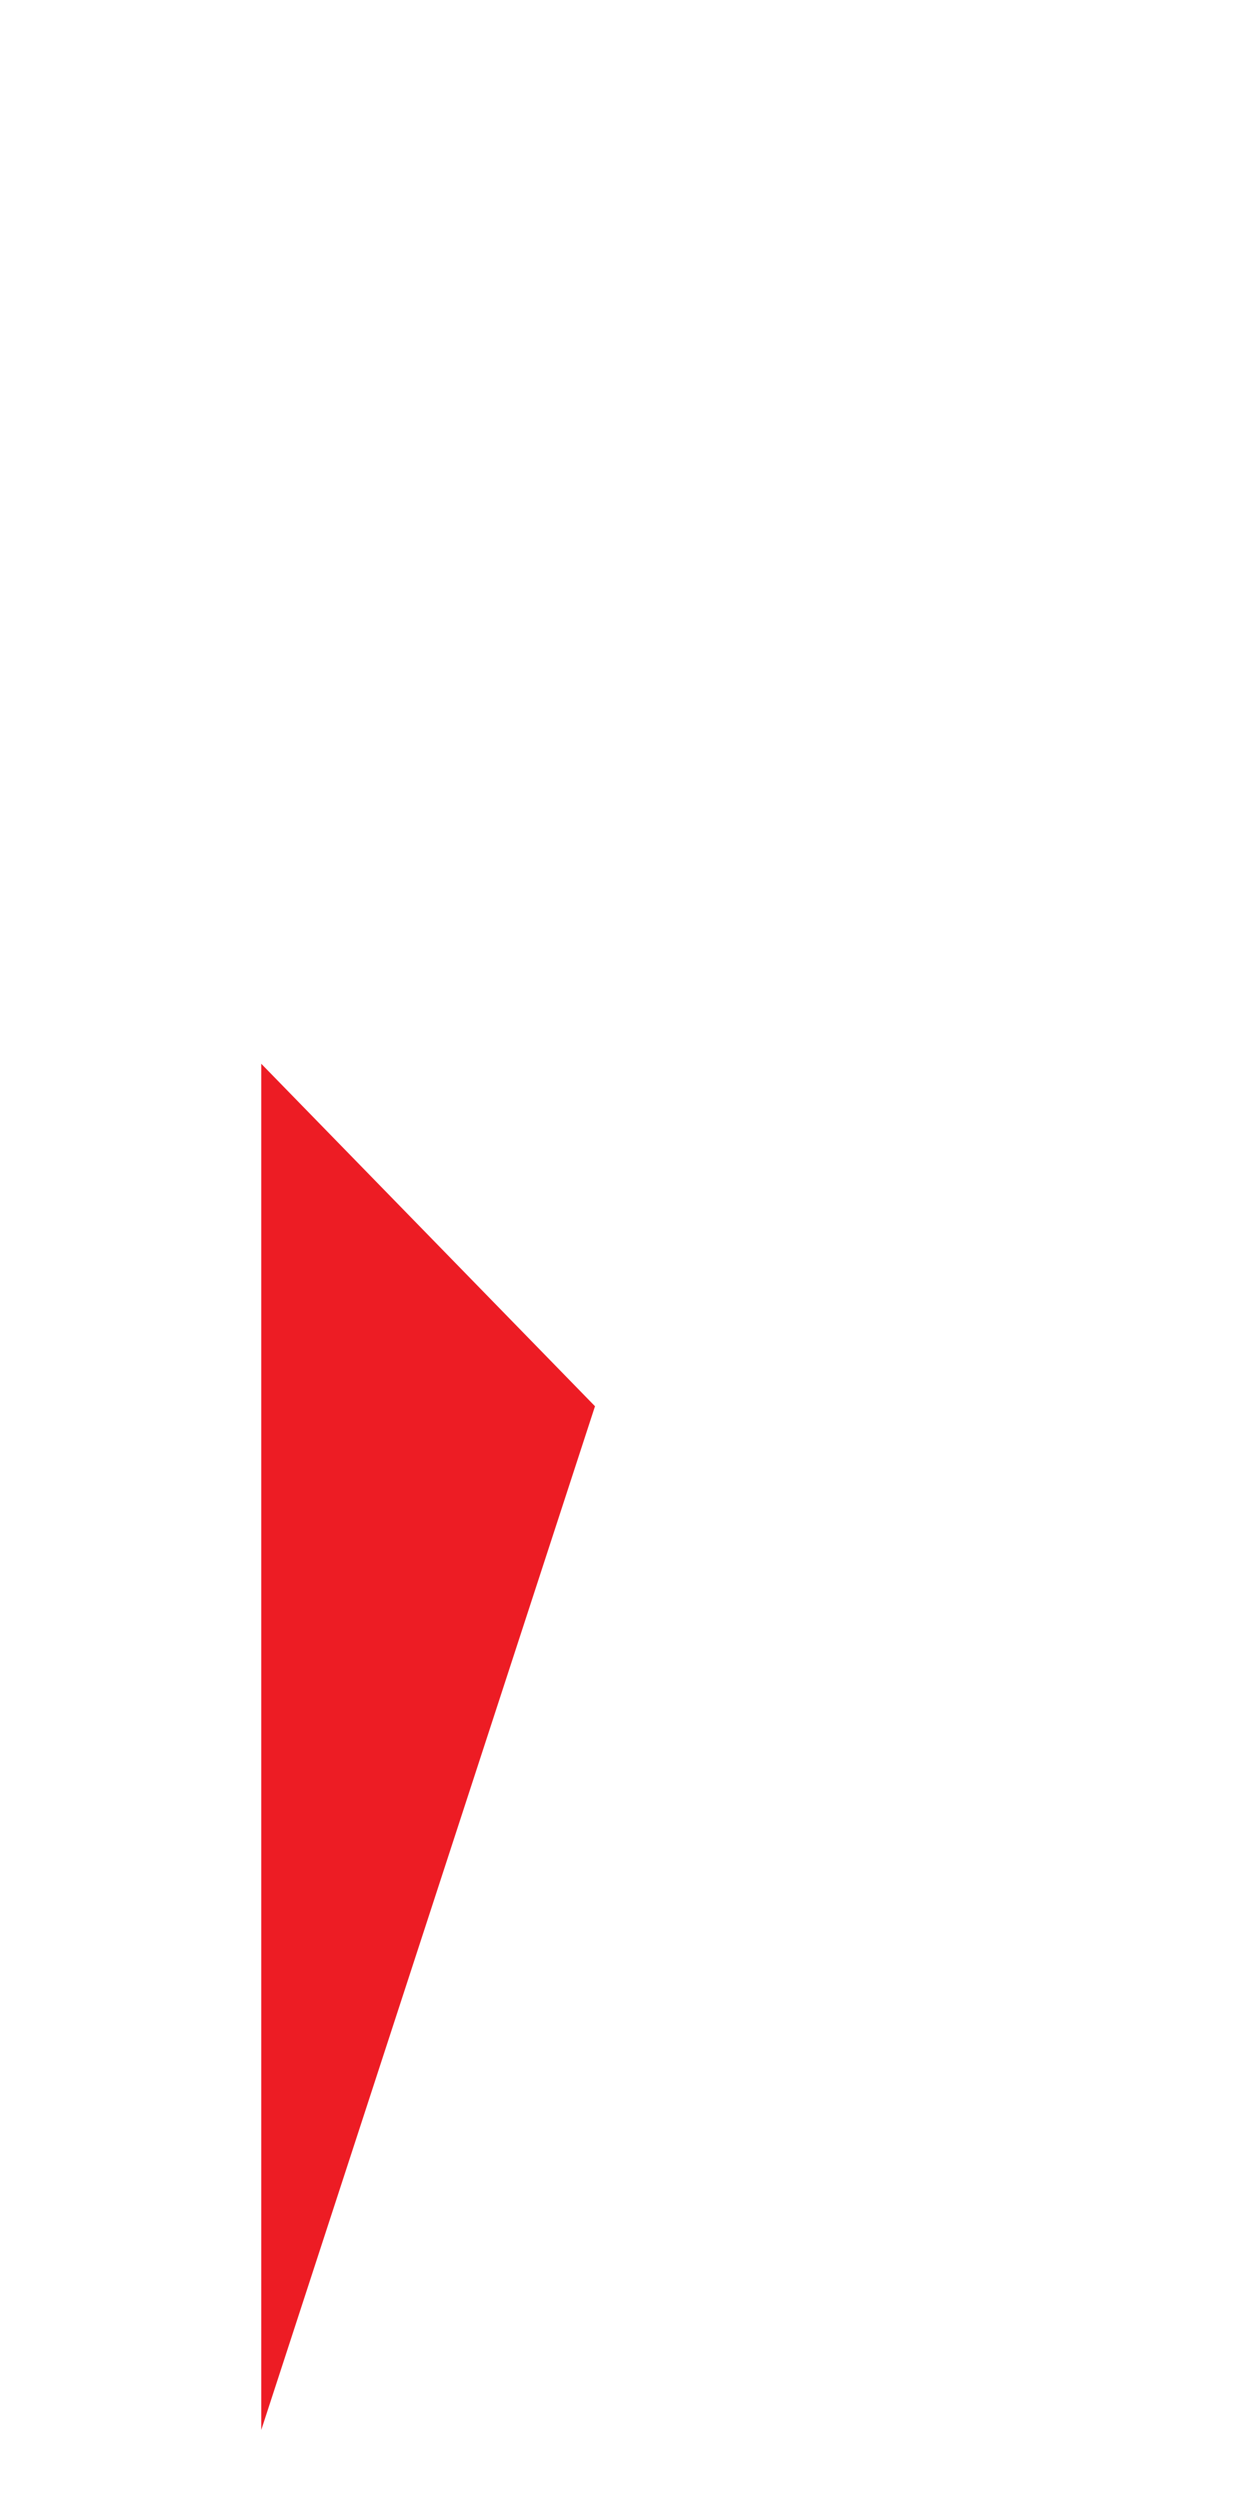 <?xml version="1.0" encoding="UTF-8" standalone="no"?><svg width='1' height='2' viewBox='0 0 1 2' fill='none' xmlns='http://www.w3.org/2000/svg'>
<path d='M0.209 1.944L0.476 1.125L0.209 0.851V1.944Z' fill='#ED1C24'/>
</svg>
